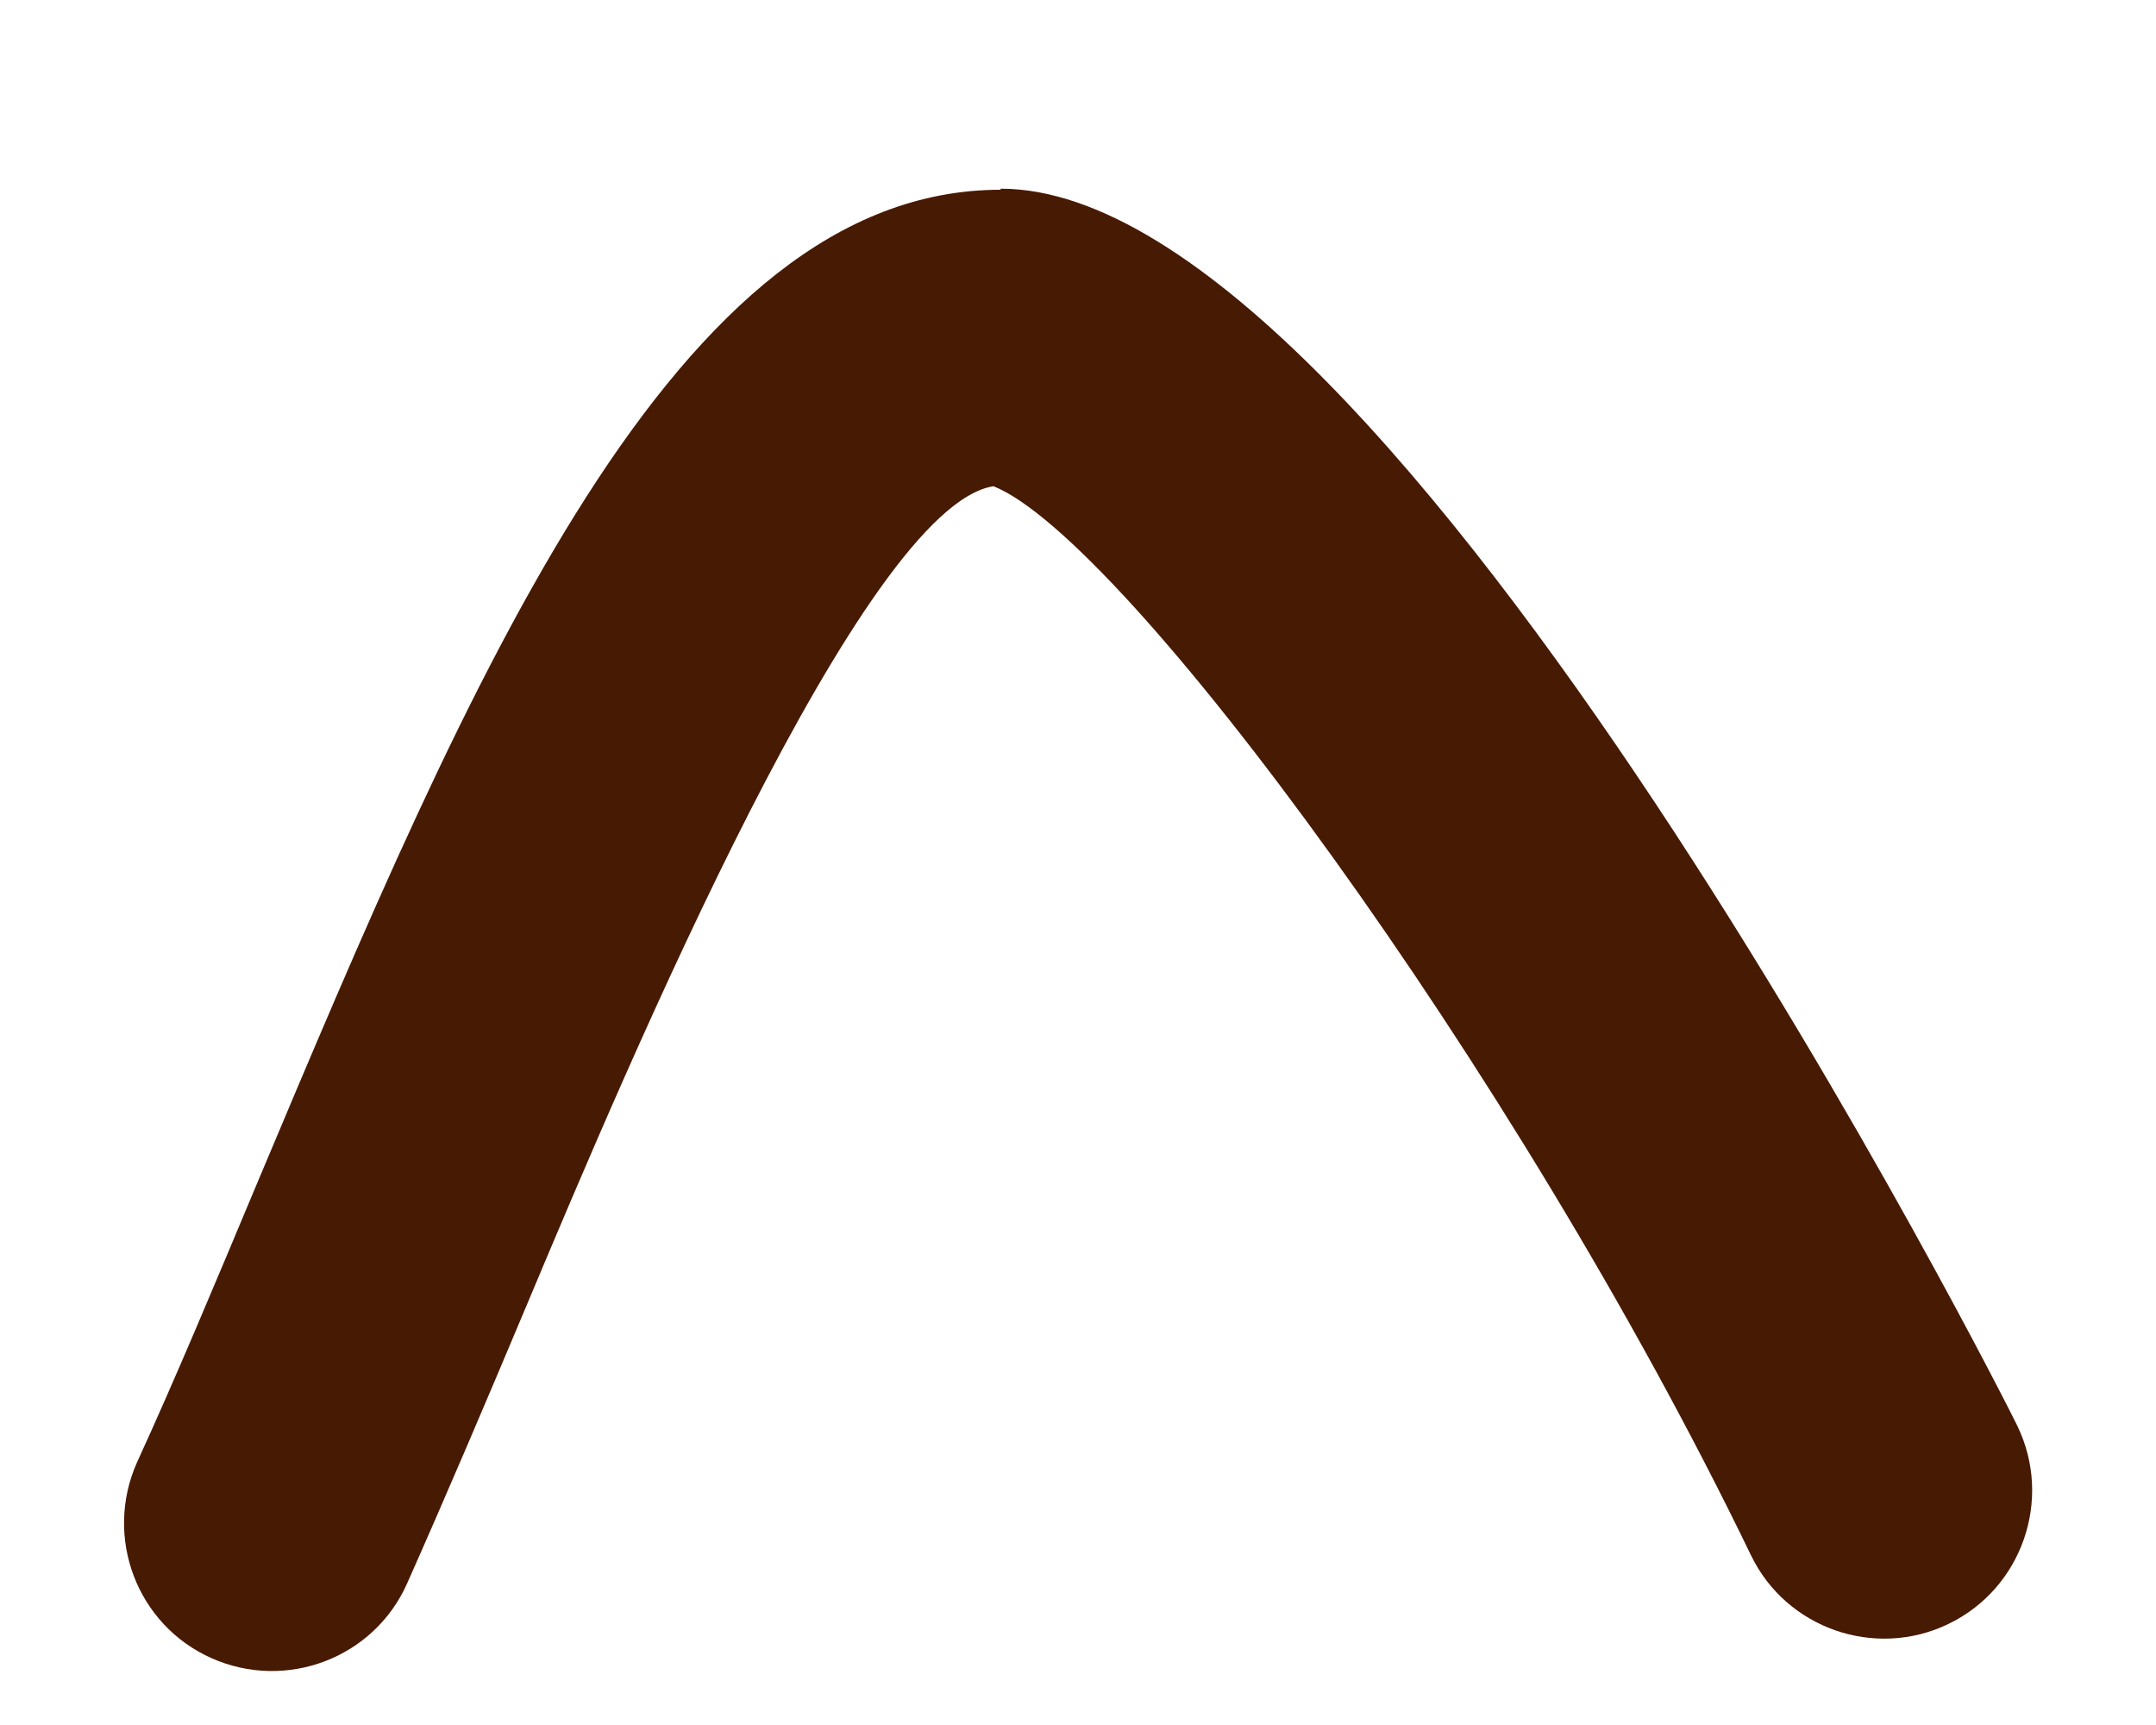 <svg width="10" height="8" viewBox="0 0 10 8" fill="none" xmlns="http://www.w3.org/2000/svg">
<path d="M4.641 0.875C6.472 0.875 9.33 6.553 9.357 6.613C9.522 6.954 9.379 7.366 9.038 7.531C8.698 7.696 8.285 7.553 8.121 7.212C7.027 4.948 5.213 2.496 4.608 2.255C4.004 2.348 2.916 4.926 2.448 6.041C2.256 6.498 2.069 6.937 1.888 7.344C1.734 7.69 1.327 7.844 0.981 7.69C0.635 7.536 0.481 7.13 0.635 6.783C0.816 6.388 0.997 5.954 1.184 5.508C2.185 3.128 3.13 0.88 4.641 0.88L4.641 0.875Z" fill="#471A03"/>
</svg>
